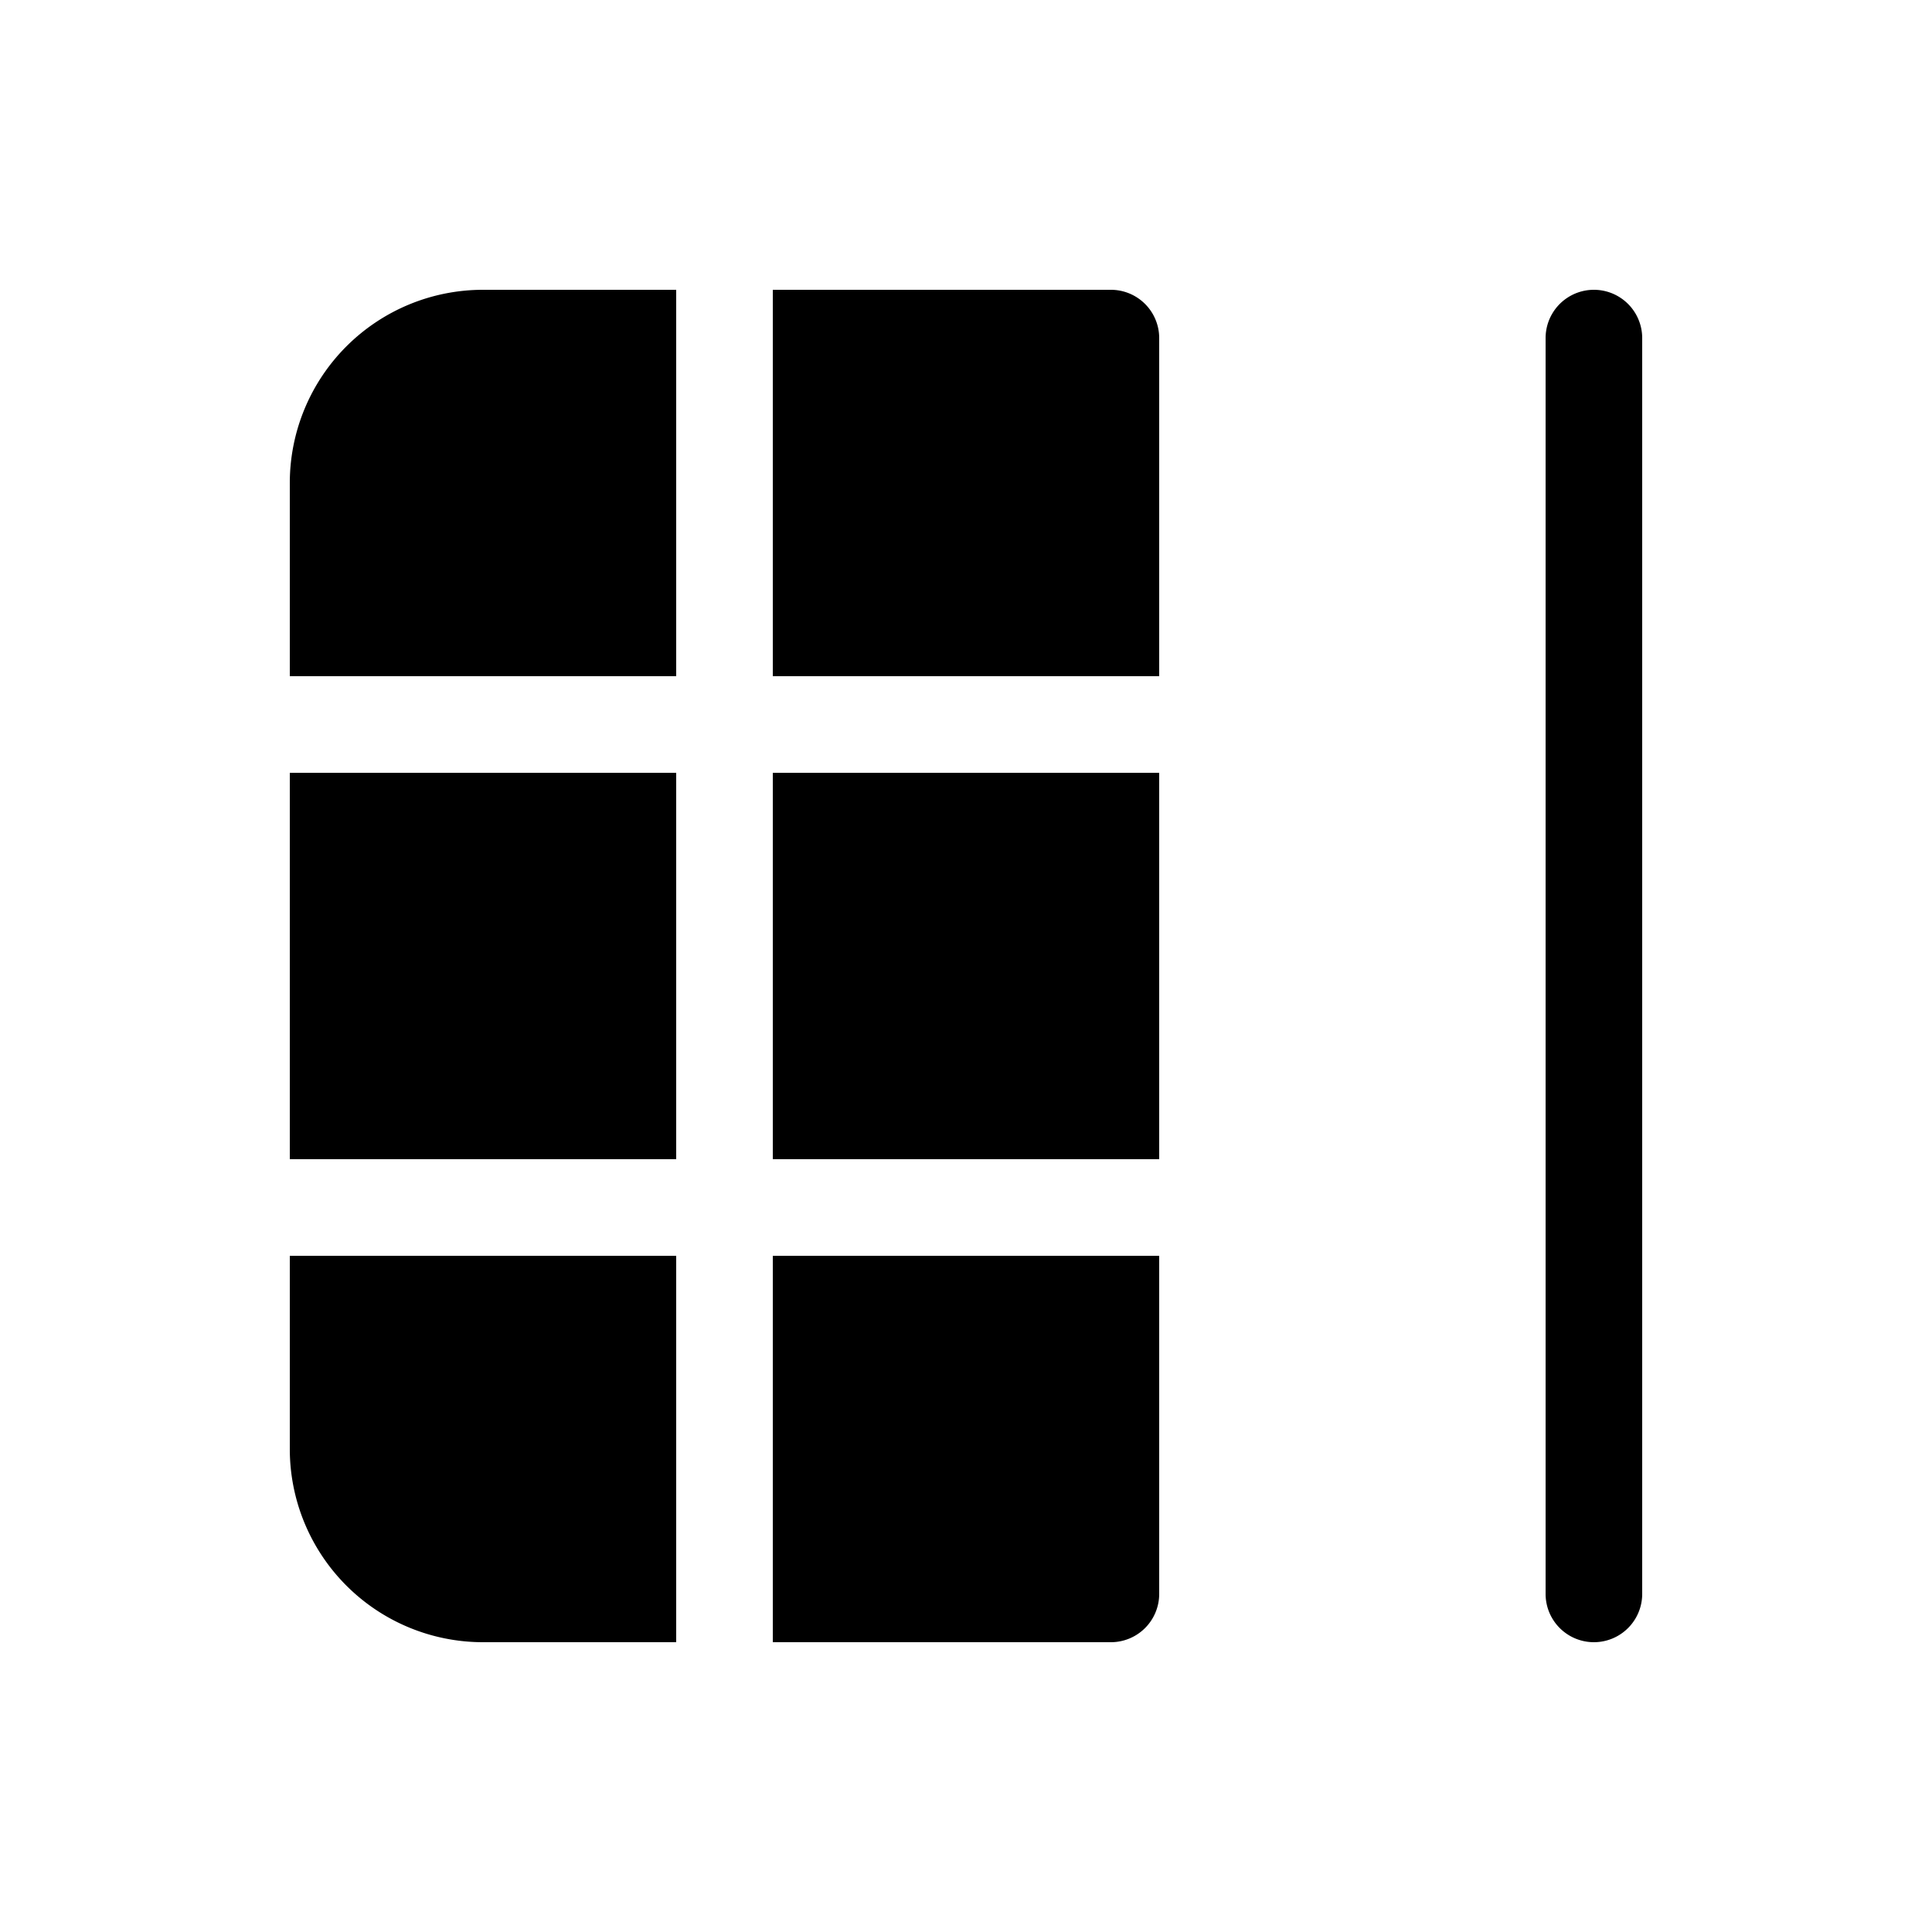 <svg xmlns="http://www.w3.org/2000/svg" xmlns:xlink="http://www.w3.org/1999/xlink" width="20" height="20" viewBox="0 0 20 20"><path fill="currentColor" d="M17 3.5a.5.5 0 0 0-1 0v13a.5.5 0 0 0 1 0v-13ZM3 15v-2h4v4H5a2 2 0 0 1-2-2Zm5 2v-4h4v3.5a.5.5 0 0 1-.5.5H8Zm0-5h4V8H8v4ZM3 8v4h4V8H3Zm9-1H8V3h3.5a.5.5 0 0 1 .5.5V7ZM3 7V5a2 2 0 0 1 2-2h2v4H3Z"/></svg>
